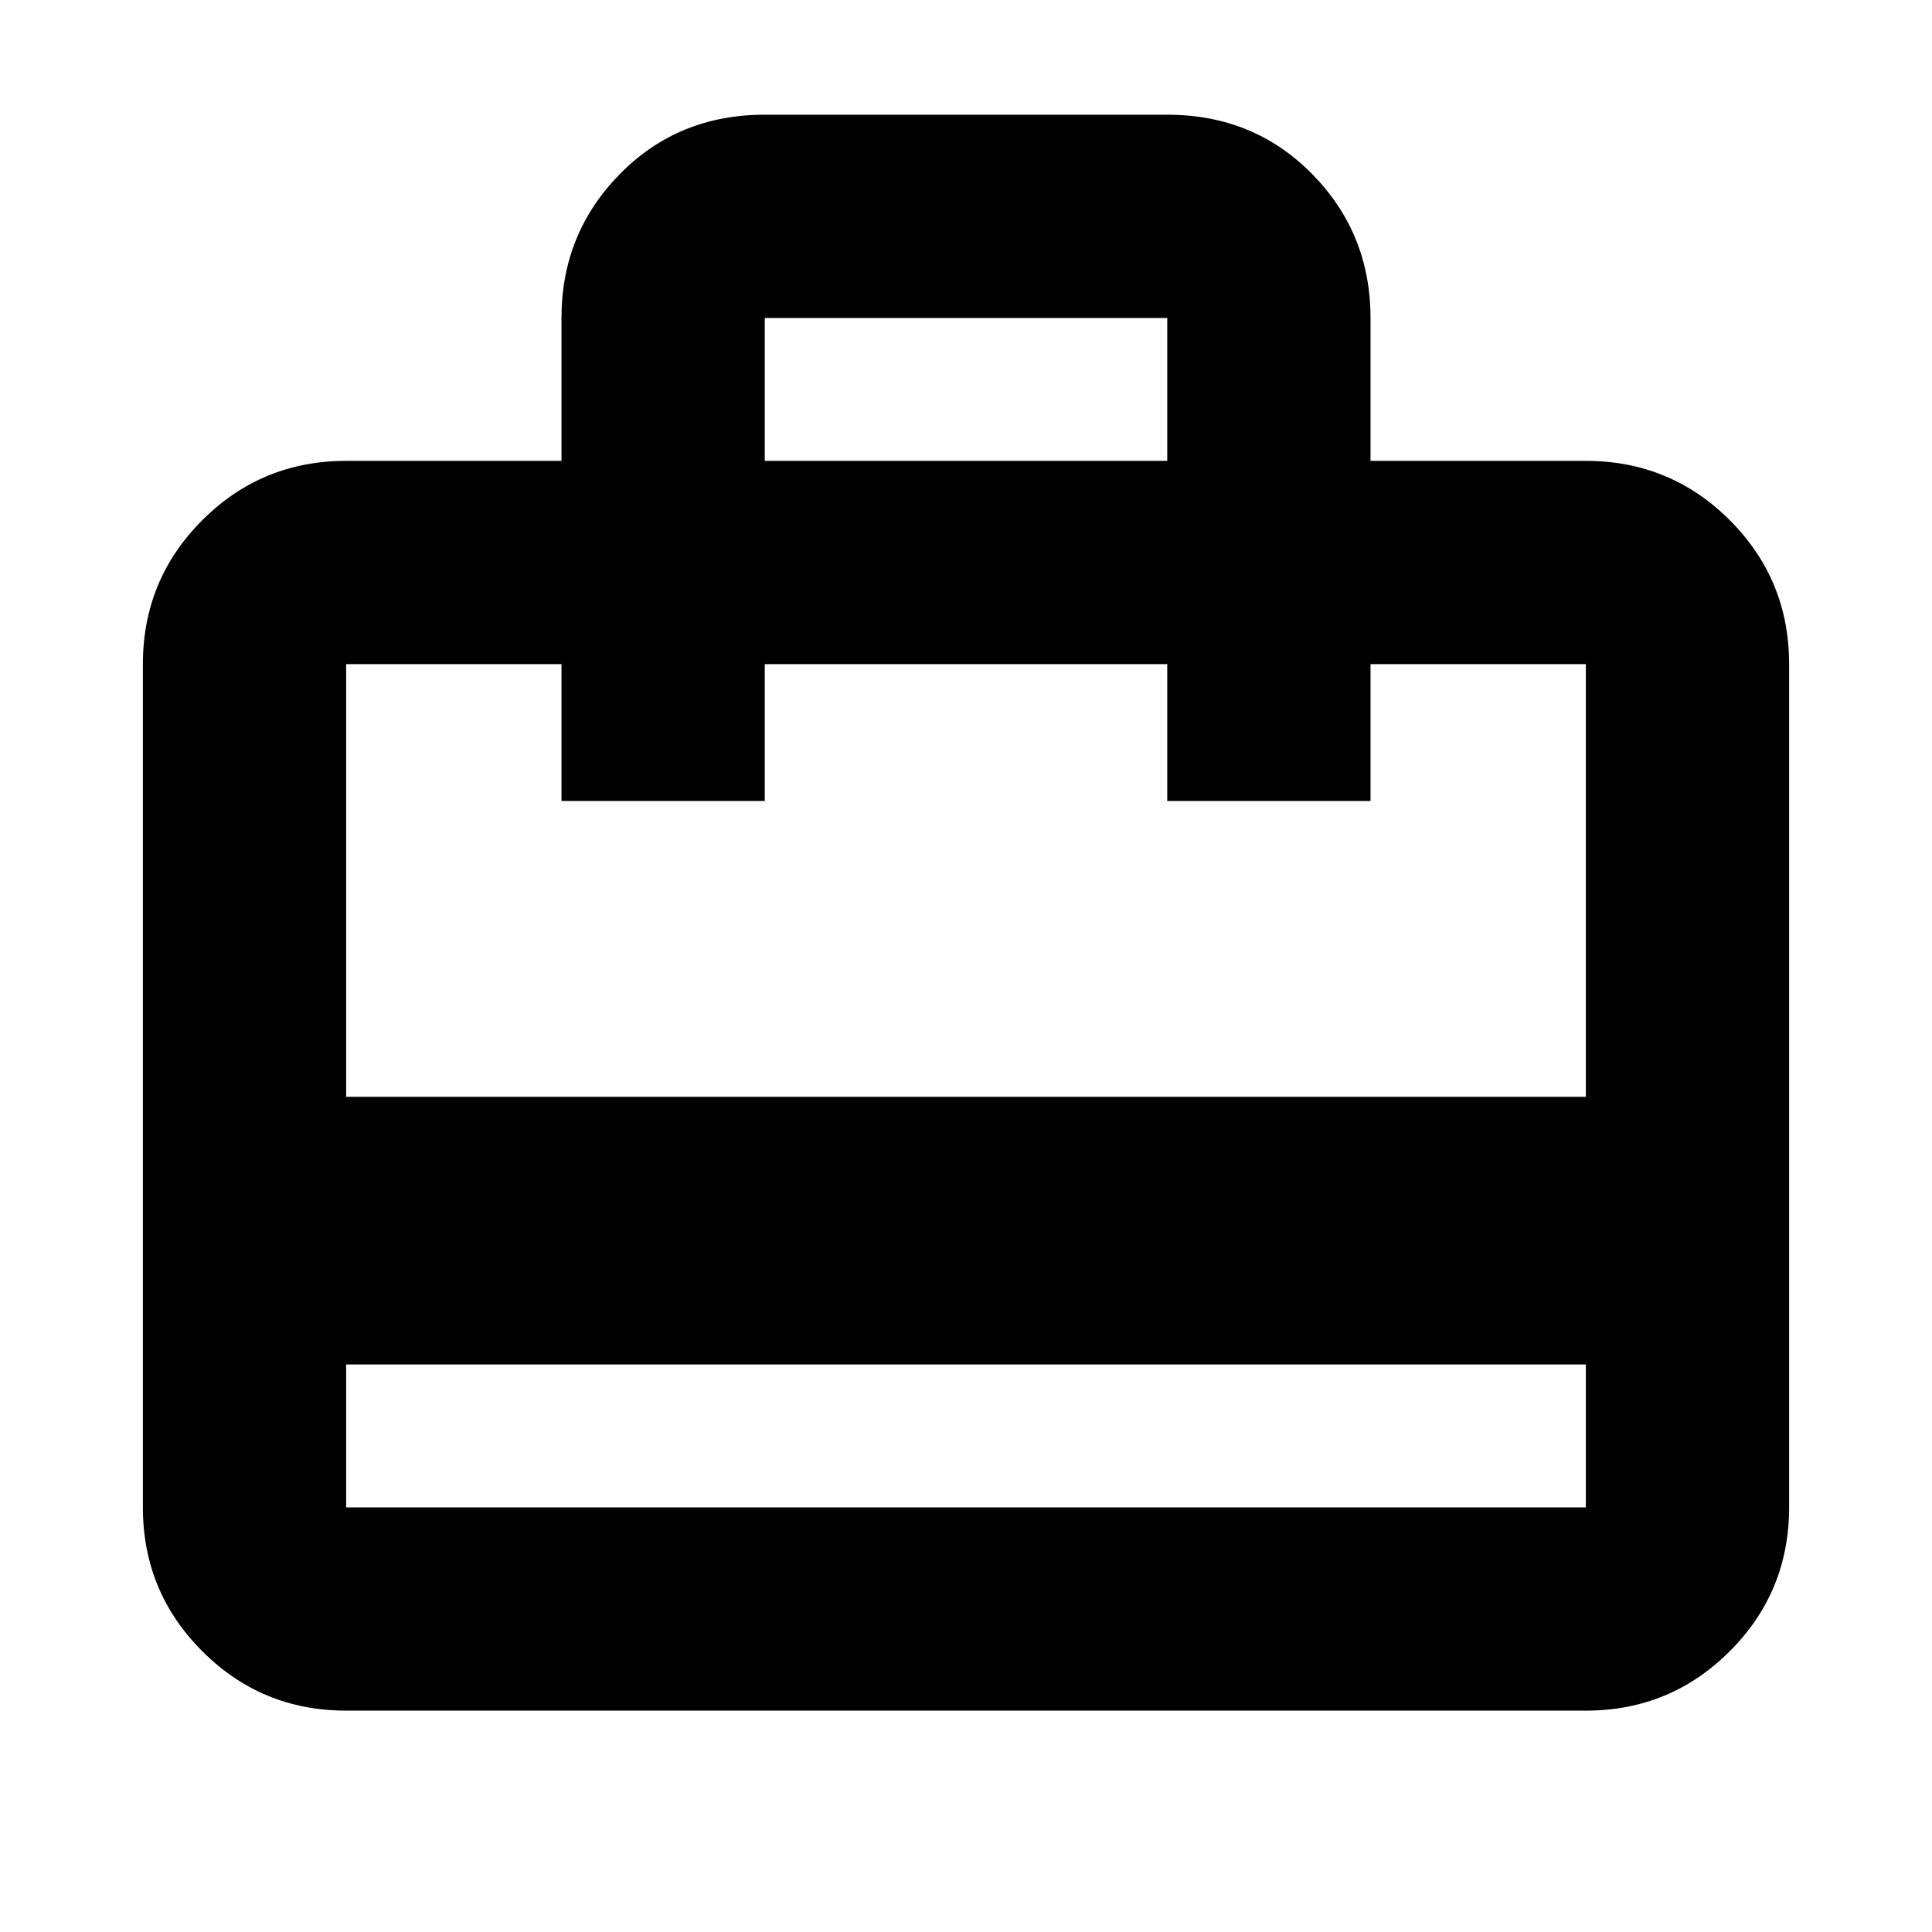 <svg xmlns="http://www.w3.org/2000/svg" height="24" width="24"><path d="M4.3 16.95V18.725Q4.3 18.725 4.3 18.725Q4.3 18.725 4.3 18.725H19.7Q19.7 18.725 19.7 18.725Q19.7 18.725 19.7 18.725V16.95ZM6.975 5.725V3.95Q6.975 2.9 7.7 2.162Q8.425 1.425 9.5 1.425H14.5Q15.575 1.425 16.3 2.162Q17.025 2.9 17.025 3.95V5.725H19.7Q20.75 5.725 21.488 6.462Q22.225 7.2 22.225 8.25V18.725Q22.225 19.775 21.488 20.512Q20.75 21.25 19.7 21.25H4.3Q3.25 21.25 2.513 20.512Q1.775 19.775 1.775 18.725V8.25Q1.775 7.2 2.513 6.462Q3.25 5.725 4.3 5.725ZM4.3 13.625H19.7V8.25Q19.7 8.25 19.7 8.25Q19.7 8.25 19.7 8.25H17.025V9.95H14.5V8.25H9.5V9.95H6.975V8.25H4.3Q4.3 8.25 4.3 8.25Q4.3 8.25 4.3 8.25ZM9.5 5.725H14.5V3.95Q14.5 3.95 14.5 3.95Q14.5 3.95 14.5 3.95H9.5Q9.5 3.95 9.5 3.95Q9.5 3.95 9.5 3.95ZM4.3 18.725V8.25Q4.3 8.25 4.3 8.25Q4.3 8.25 4.3 8.25V9.95V8.25V9.95V8.25Q4.3 8.25 4.3 8.25Q4.3 8.25 4.3 8.25V18.725Q4.3 18.725 4.3 18.725Q4.3 18.725 4.3 18.725Q4.3 18.725 4.3 18.725Q4.3 18.725 4.3 18.725Z"/></svg>